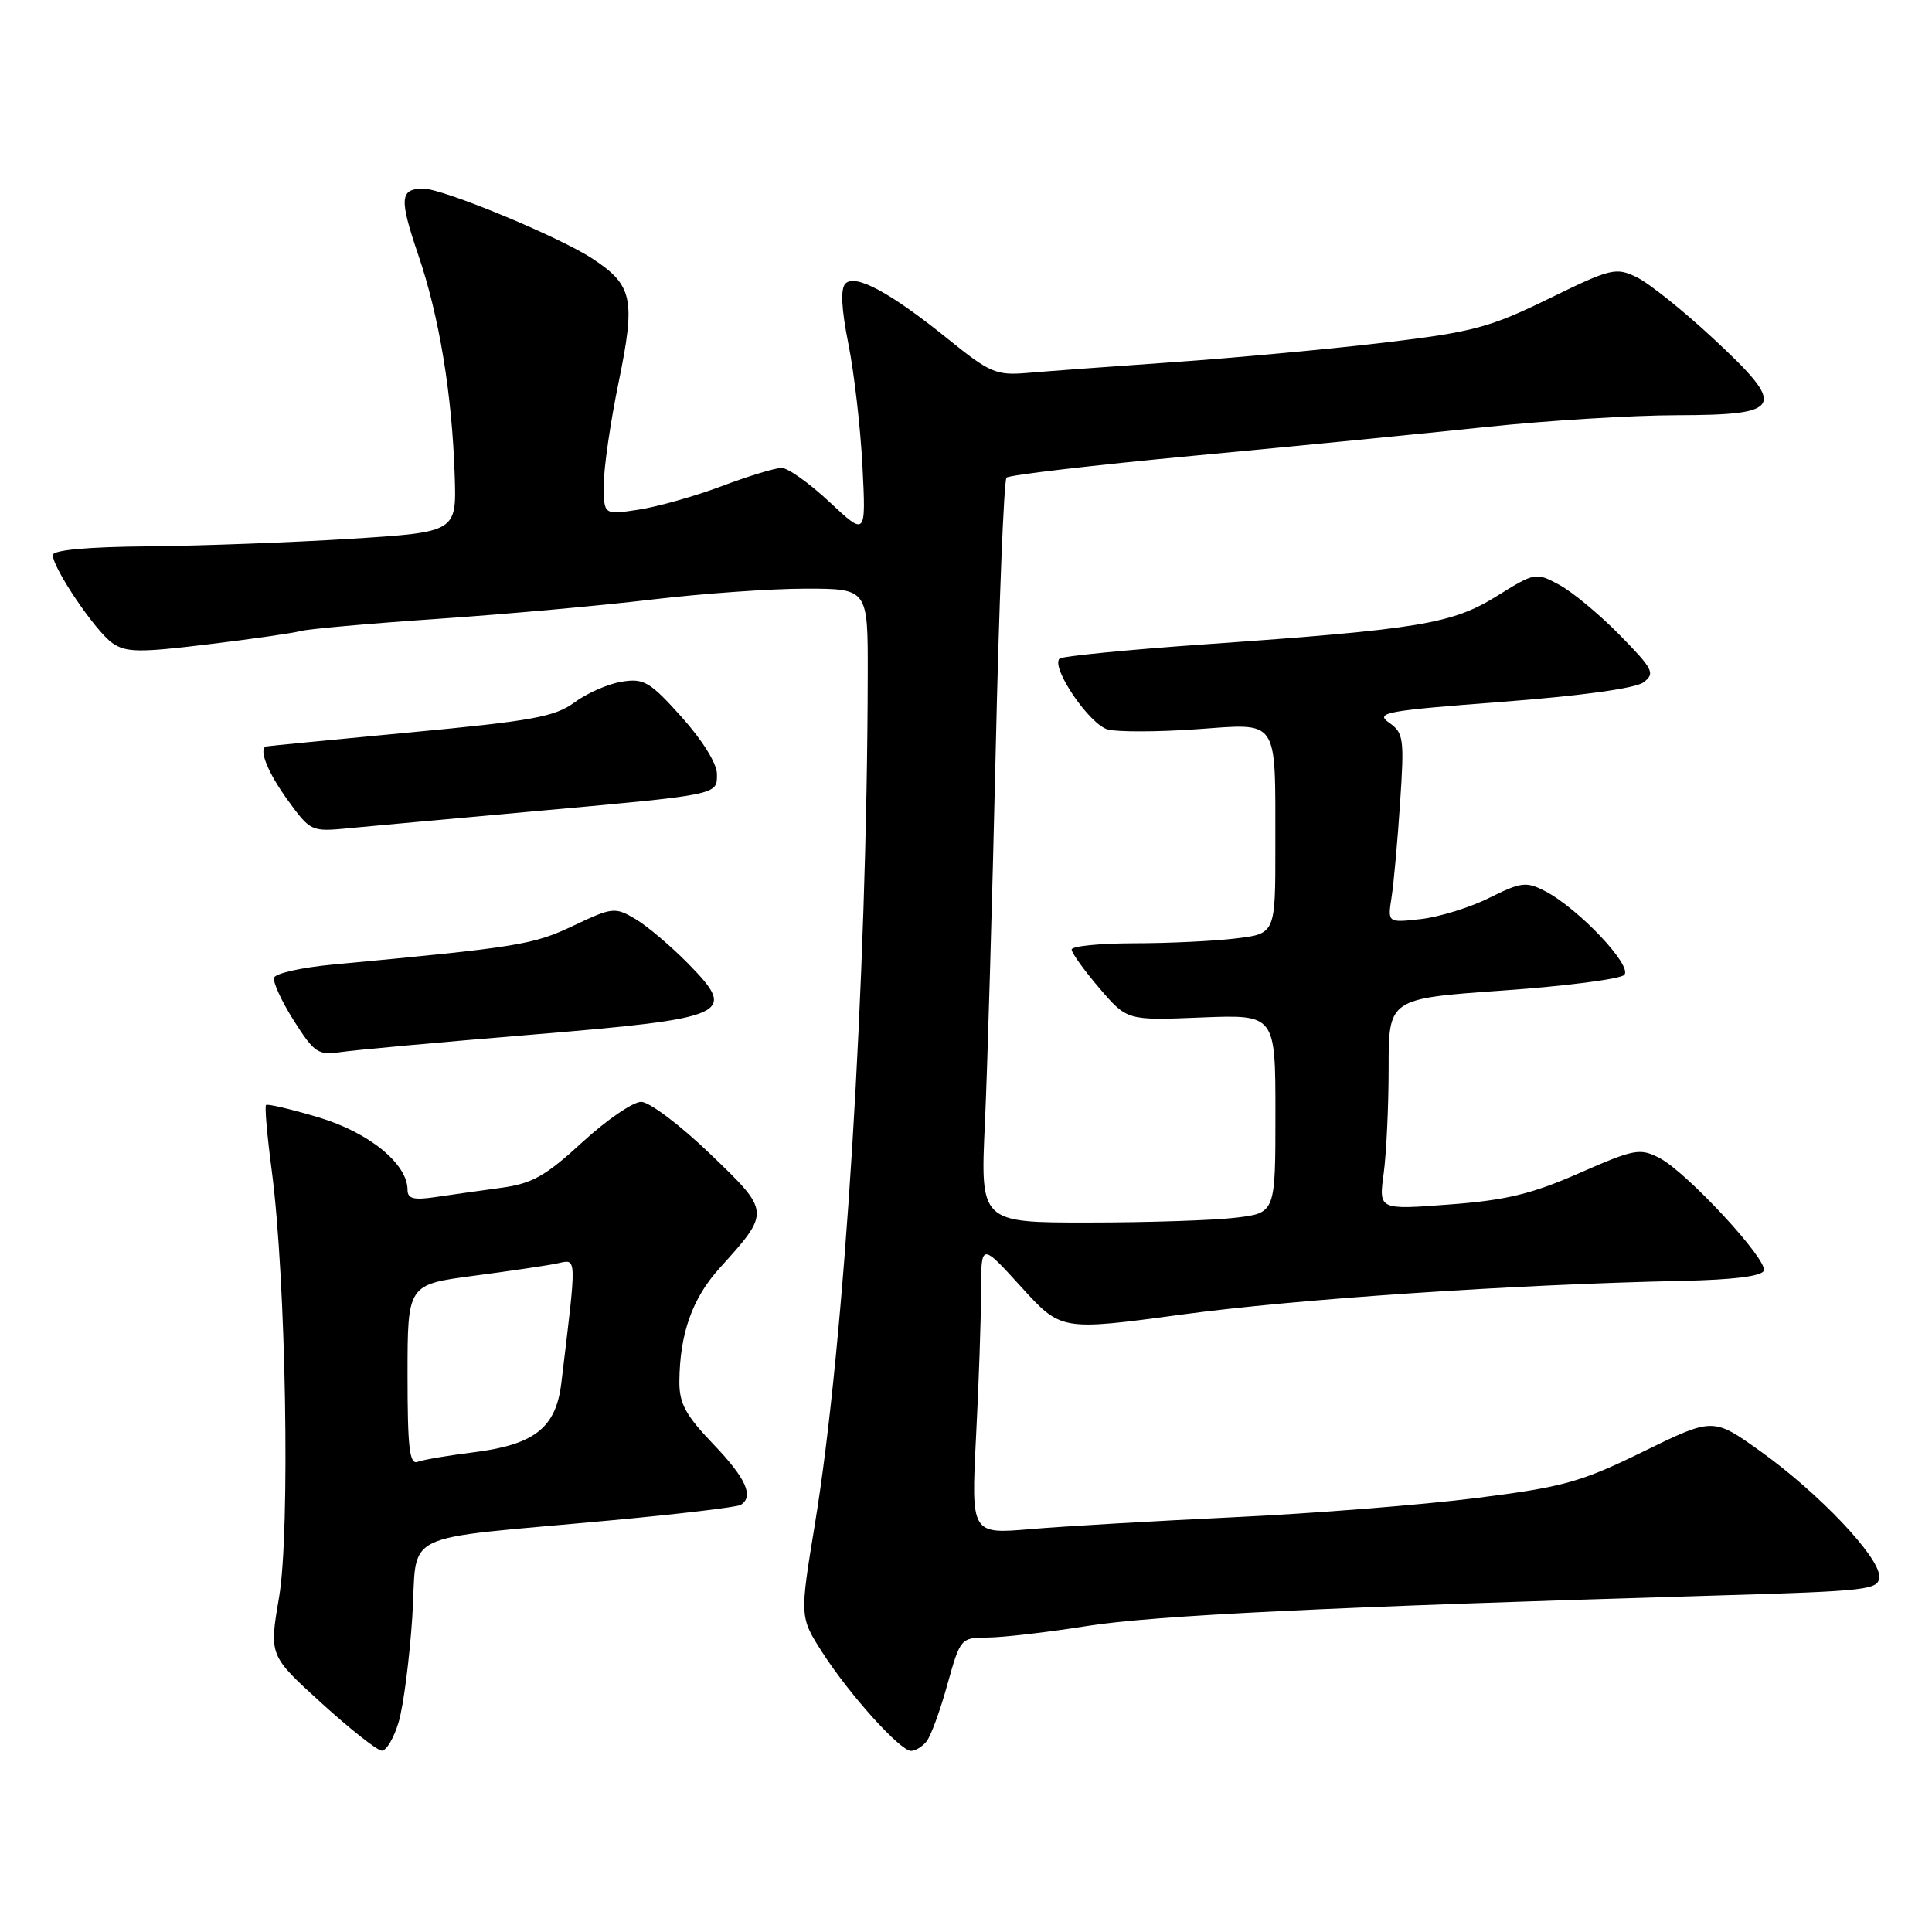 <?xml version="1.0" encoding="UTF-8" standalone="no"?>
<!DOCTYPE svg PUBLIC "-//W3C//DTD SVG 1.1//EN" "http://www.w3.org/Graphics/SVG/1.1/DTD/svg11.dtd" >
<svg xmlns="http://www.w3.org/2000/svg" xmlns:xlink="http://www.w3.org/1999/xlink" version="1.1" viewBox="0 0 256 256">
 <g >
 <path fill="currentColor"
d=" M 52.82 228.19 C 53.45 226.10 54.26 219.83 54.63 214.27 C 55.39 202.58 52.25 204.12 80.89 201.46 C 89.91 200.63 97.67 199.70 98.14 199.41 C 99.94 198.30 98.85 195.87 94.50 191.34 C 90.86 187.54 90.00 185.96 90.02 183.07 C 90.07 176.73 91.72 172.06 95.32 168.07 C 102.12 160.54 102.13 160.61 94.07 152.87 C 90.14 149.09 86.04 146.00 84.96 146.00 C 83.87 146.00 80.36 148.41 77.15 151.36 C 72.28 155.84 70.51 156.83 66.41 157.39 C 63.71 157.75 59.81 158.31 57.75 158.61 C 54.82 159.05 54.00 158.84 54.00 157.66 C 54.00 154.22 48.92 150.07 42.23 148.06 C 38.58 146.97 35.44 146.23 35.25 146.42 C 35.06 146.60 35.40 150.53 36.01 155.13 C 37.90 169.50 38.47 202.89 36.98 211.64 C 35.66 219.36 35.66 219.36 42.58 225.65 C 46.38 229.11 49.99 231.96 50.59 231.97 C 51.19 231.99 52.20 230.29 52.82 228.19 Z  M 122.77 230.75 C 123.33 230.06 124.57 226.69 125.52 223.25 C 127.25 217.06 127.30 217.00 130.88 216.98 C 132.87 216.97 138.78 216.29 144.00 215.46 C 152.91 214.05 176.03 212.93 227.25 211.42 C 247.86 210.81 249.00 210.68 249.00 208.85 C 249.00 206.25 240.94 197.78 233.24 192.28 C 226.99 187.82 226.99 187.82 217.74 192.34 C 209.43 196.41 207.19 197.03 195.50 198.51 C 188.35 199.41 173.95 200.55 163.50 201.04 C 153.05 201.54 140.94 202.24 136.59 202.61 C 128.68 203.29 128.68 203.29 129.33 190.39 C 129.70 183.30 129.99 174.61 130.00 171.09 C 130.00 164.68 130.00 164.68 135.30 170.51 C 140.60 176.34 140.60 176.34 156.55 174.19 C 171.75 172.13 200.44 170.20 222.92 169.72 C 229.66 169.58 233.47 169.10 233.72 168.36 C 234.21 166.87 223.49 155.31 219.89 153.44 C 217.29 152.10 216.56 152.24 209.25 155.45 C 202.97 158.21 199.55 159.04 192.05 159.60 C 182.69 160.31 182.69 160.31 183.34 155.52 C 183.70 152.88 184.00 146.58 184.00 141.52 C 184.00 132.32 184.00 132.32 199.11 131.25 C 207.42 130.67 214.67 129.73 215.22 129.18 C 216.38 128.02 209.15 120.37 204.73 118.08 C 202.24 116.79 201.56 116.87 197.36 118.96 C 194.81 120.24 190.73 121.50 188.29 121.78 C 183.86 122.28 183.86 122.28 184.39 118.89 C 184.68 117.02 185.19 111.38 185.52 106.35 C 186.09 97.85 185.99 97.10 184.05 95.75 C 182.17 94.43 183.60 94.17 198.99 93.00 C 209.42 92.21 216.69 91.21 217.76 90.42 C 219.35 89.23 219.08 88.70 214.63 84.15 C 211.95 81.42 208.34 78.42 206.61 77.49 C 203.51 75.82 203.39 75.84 198.34 78.98 C 192.40 82.67 188.12 83.38 159.74 85.37 C 149.43 86.09 140.72 86.95 140.39 87.27 C 139.21 88.46 144.41 96.07 146.82 96.67 C 148.15 97.00 153.41 96.99 158.50 96.63 C 169.60 95.85 168.97 94.92 168.99 112.11 C 169.00 123.72 169.00 123.72 163.75 124.35 C 160.86 124.70 154.79 124.99 150.25 124.99 C 145.71 125.00 142.00 125.37 142.00 125.82 C 142.00 126.27 143.65 128.57 145.67 130.93 C 149.34 135.22 149.34 135.22 159.17 134.82 C 169.00 134.43 169.00 134.43 169.00 147.58 C 169.00 160.72 169.00 160.72 163.75 161.35 C 160.86 161.70 152.06 161.99 144.20 161.99 C 129.89 162.00 129.89 162.00 130.51 148.75 C 130.84 141.46 131.48 119.40 131.93 99.72 C 132.37 80.04 133.02 63.65 133.37 63.29 C 133.72 62.94 144.92 61.63 158.26 60.38 C 171.59 59.13 189.03 57.41 197.00 56.57 C 204.97 55.73 216.29 55.03 222.14 55.02 C 236.38 54.99 236.85 53.99 226.99 44.83 C 223.04 41.16 218.49 37.52 216.87 36.73 C 214.10 35.39 213.46 35.55 205.22 39.58 C 197.41 43.40 195.15 44.00 183.50 45.39 C 176.35 46.24 163.75 47.41 155.50 47.99 C 147.25 48.56 138.51 49.21 136.07 49.42 C 132.01 49.76 131.13 49.38 125.70 44.99 C 118.02 38.78 113.35 36.25 112.03 37.57 C 111.35 38.25 111.48 40.86 112.41 45.54 C 113.18 49.37 114.02 56.67 114.28 61.77 C 114.75 71.04 114.75 71.04 109.92 66.52 C 107.26 64.03 104.40 62.00 103.57 62.00 C 102.73 62.00 99.14 63.09 95.60 64.43 C 92.05 65.76 87.09 67.16 84.57 67.54 C 80.00 68.23 80.00 68.23 80.00 64.22 C 80.00 62.02 80.89 55.89 81.98 50.61 C 84.24 39.61 83.84 37.77 78.47 34.25 C 74.02 31.34 58.70 25.00 56.12 25.00 C 52.97 25.00 52.87 26.27 55.44 33.83 C 58.21 41.96 59.90 52.22 60.25 63.00 C 60.50 70.50 60.50 70.50 46.50 71.39 C 38.80 71.87 26.76 72.32 19.75 72.39 C 11.56 72.46 7.00 72.88 7.00 73.55 C 7.00 75.29 12.64 83.63 14.88 85.20 C 16.68 86.46 18.43 86.49 27.54 85.38 C 33.36 84.68 38.88 83.88 39.81 83.62 C 40.74 83.35 48.92 82.62 58.00 82.00 C 67.08 81.38 79.89 80.22 86.47 79.43 C 93.05 78.65 102.17 78.00 106.72 78.00 C 115.00 78.00 115.00 78.00 114.98 89.25 C 114.90 129.89 111.92 177.97 107.99 201.88 C 105.96 214.26 105.96 214.26 108.97 218.96 C 112.56 224.55 119.27 232.00 120.72 232.00 C 121.29 232.00 122.21 231.44 122.77 230.75 Z  M 70.31 137.11 C 96.71 134.92 97.80 134.43 91.22 127.72 C 88.91 125.37 85.75 122.69 84.19 121.77 C 81.48 120.17 81.15 120.21 75.93 122.68 C 70.61 125.20 68.74 125.50 44.08 127.81 C 40.00 128.19 36.51 128.97 36.32 129.54 C 36.13 130.11 37.31 132.67 38.93 135.23 C 41.65 139.52 42.15 139.85 45.19 139.40 C 47.01 139.13 58.32 138.10 70.31 137.11 Z  M 70.00 107.57 C 95.51 105.27 95.00 105.37 95.00 102.56 C 95.00 101.18 93.08 98.09 90.32 95.01 C 86.10 90.31 85.31 89.85 82.37 90.33 C 80.58 90.62 77.77 91.85 76.12 93.07 C 73.54 94.98 70.50 95.53 54.31 97.05 C 43.96 98.03 35.39 98.86 35.25 98.91 C 34.24 99.27 35.49 102.37 38.09 105.97 C 41.16 110.20 41.22 110.23 46.34 109.73 C 49.18 109.46 59.83 108.49 70.00 107.57 Z  M 54.00 182.21 C 54.00 170.21 54.00 170.21 62.75 169.05 C 67.56 168.42 72.57 167.68 73.87 167.40 C 76.47 166.85 76.45 166.09 74.38 183.25 C 73.67 189.22 70.81 191.45 62.59 192.46 C 59.34 192.86 56.08 193.42 55.34 193.70 C 54.26 194.11 54.00 191.85 54.00 182.21 Z "/>
</g>
</svg>